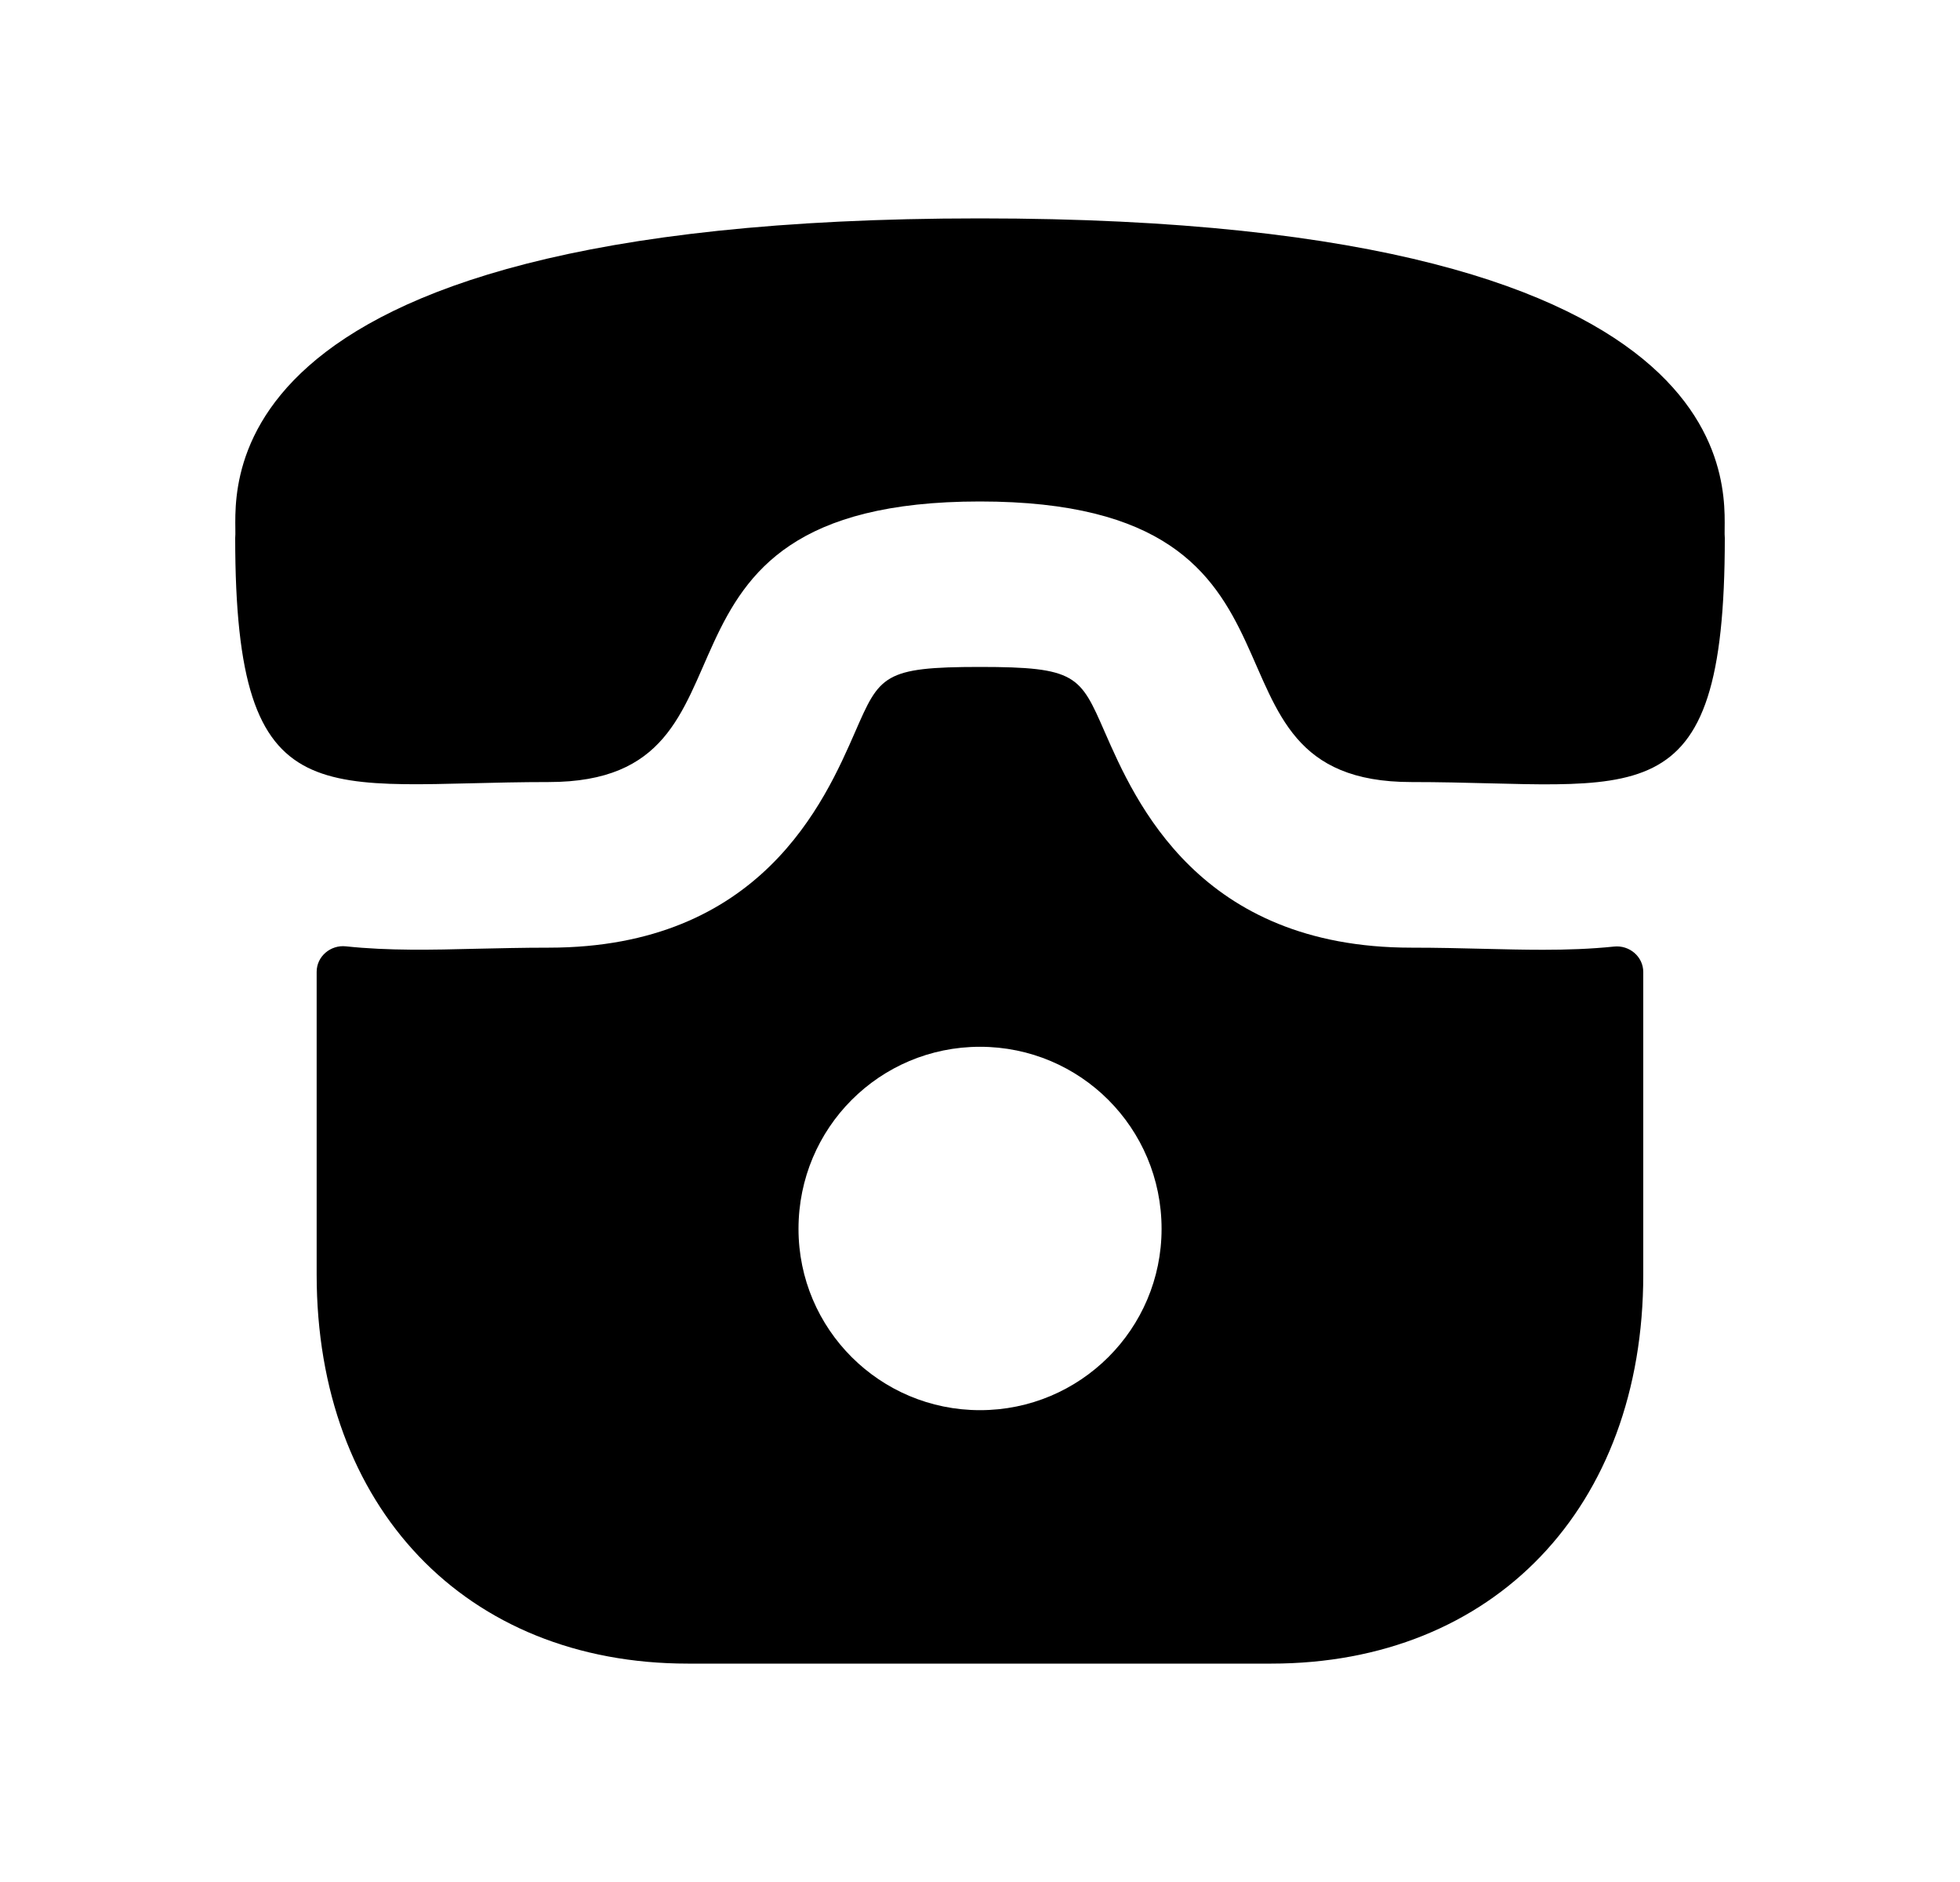 <svg width="25" height="24" viewBox="0 0 25 24" fill="none" xmlns="http://www.w3.org/2000/svg">
<path fill-rule="evenodd" clip-rule="evenodd" d="M12.5 17.983C11.221 17.983 10.185 16.948 10.185 15.671C10.185 14.383 11.221 13.349 12.5 13.349C13.779 13.349 14.816 14.383 14.816 15.671C14.816 16.948 13.779 17.983 12.5 17.983ZM18.941 12.1C18.653 12.093 18.34 12.085 18.002 12.085C15.295 12.085 14.481 10.225 14.09 9.332C13.777 8.616 13.729 8.505 12.498 8.505C11.268 8.505 11.221 8.615 10.909 9.33C10.518 10.224 9.706 12.085 6.999 12.085C6.664 12.085 6.355 12.093 6.07 12.099C5.517 12.113 4.957 12.126 4.412 12.068C4.217 12.047 4.039 12.196 4.039 12.393V16.254C4.039 19.222 5.941 21.215 8.774 21.215H16.216C19.053 21.215 20.96 19.222 20.96 16.254V12.396C20.96 12.199 20.783 12.05 20.587 12.071C20.288 12.102 19.985 12.112 19.681 12.112C19.434 12.112 19.187 12.106 18.941 12.1Z" fill="black"/>
<path fill-rule="evenodd" clip-rule="evenodd" d="M12.498 2.785C2.286 2.785 3.045 6.448 3 6.86C3 10.512 4.117 9.973 6.998 9.973C9.986 9.973 7.804 6.395 12.498 6.395C17.193 6.395 15.013 9.973 18.002 9.973C20.883 9.973 22 10.522 22 6.86C21.955 6.448 22.709 2.785 12.498 2.785Z" fill="black"/>
</svg>